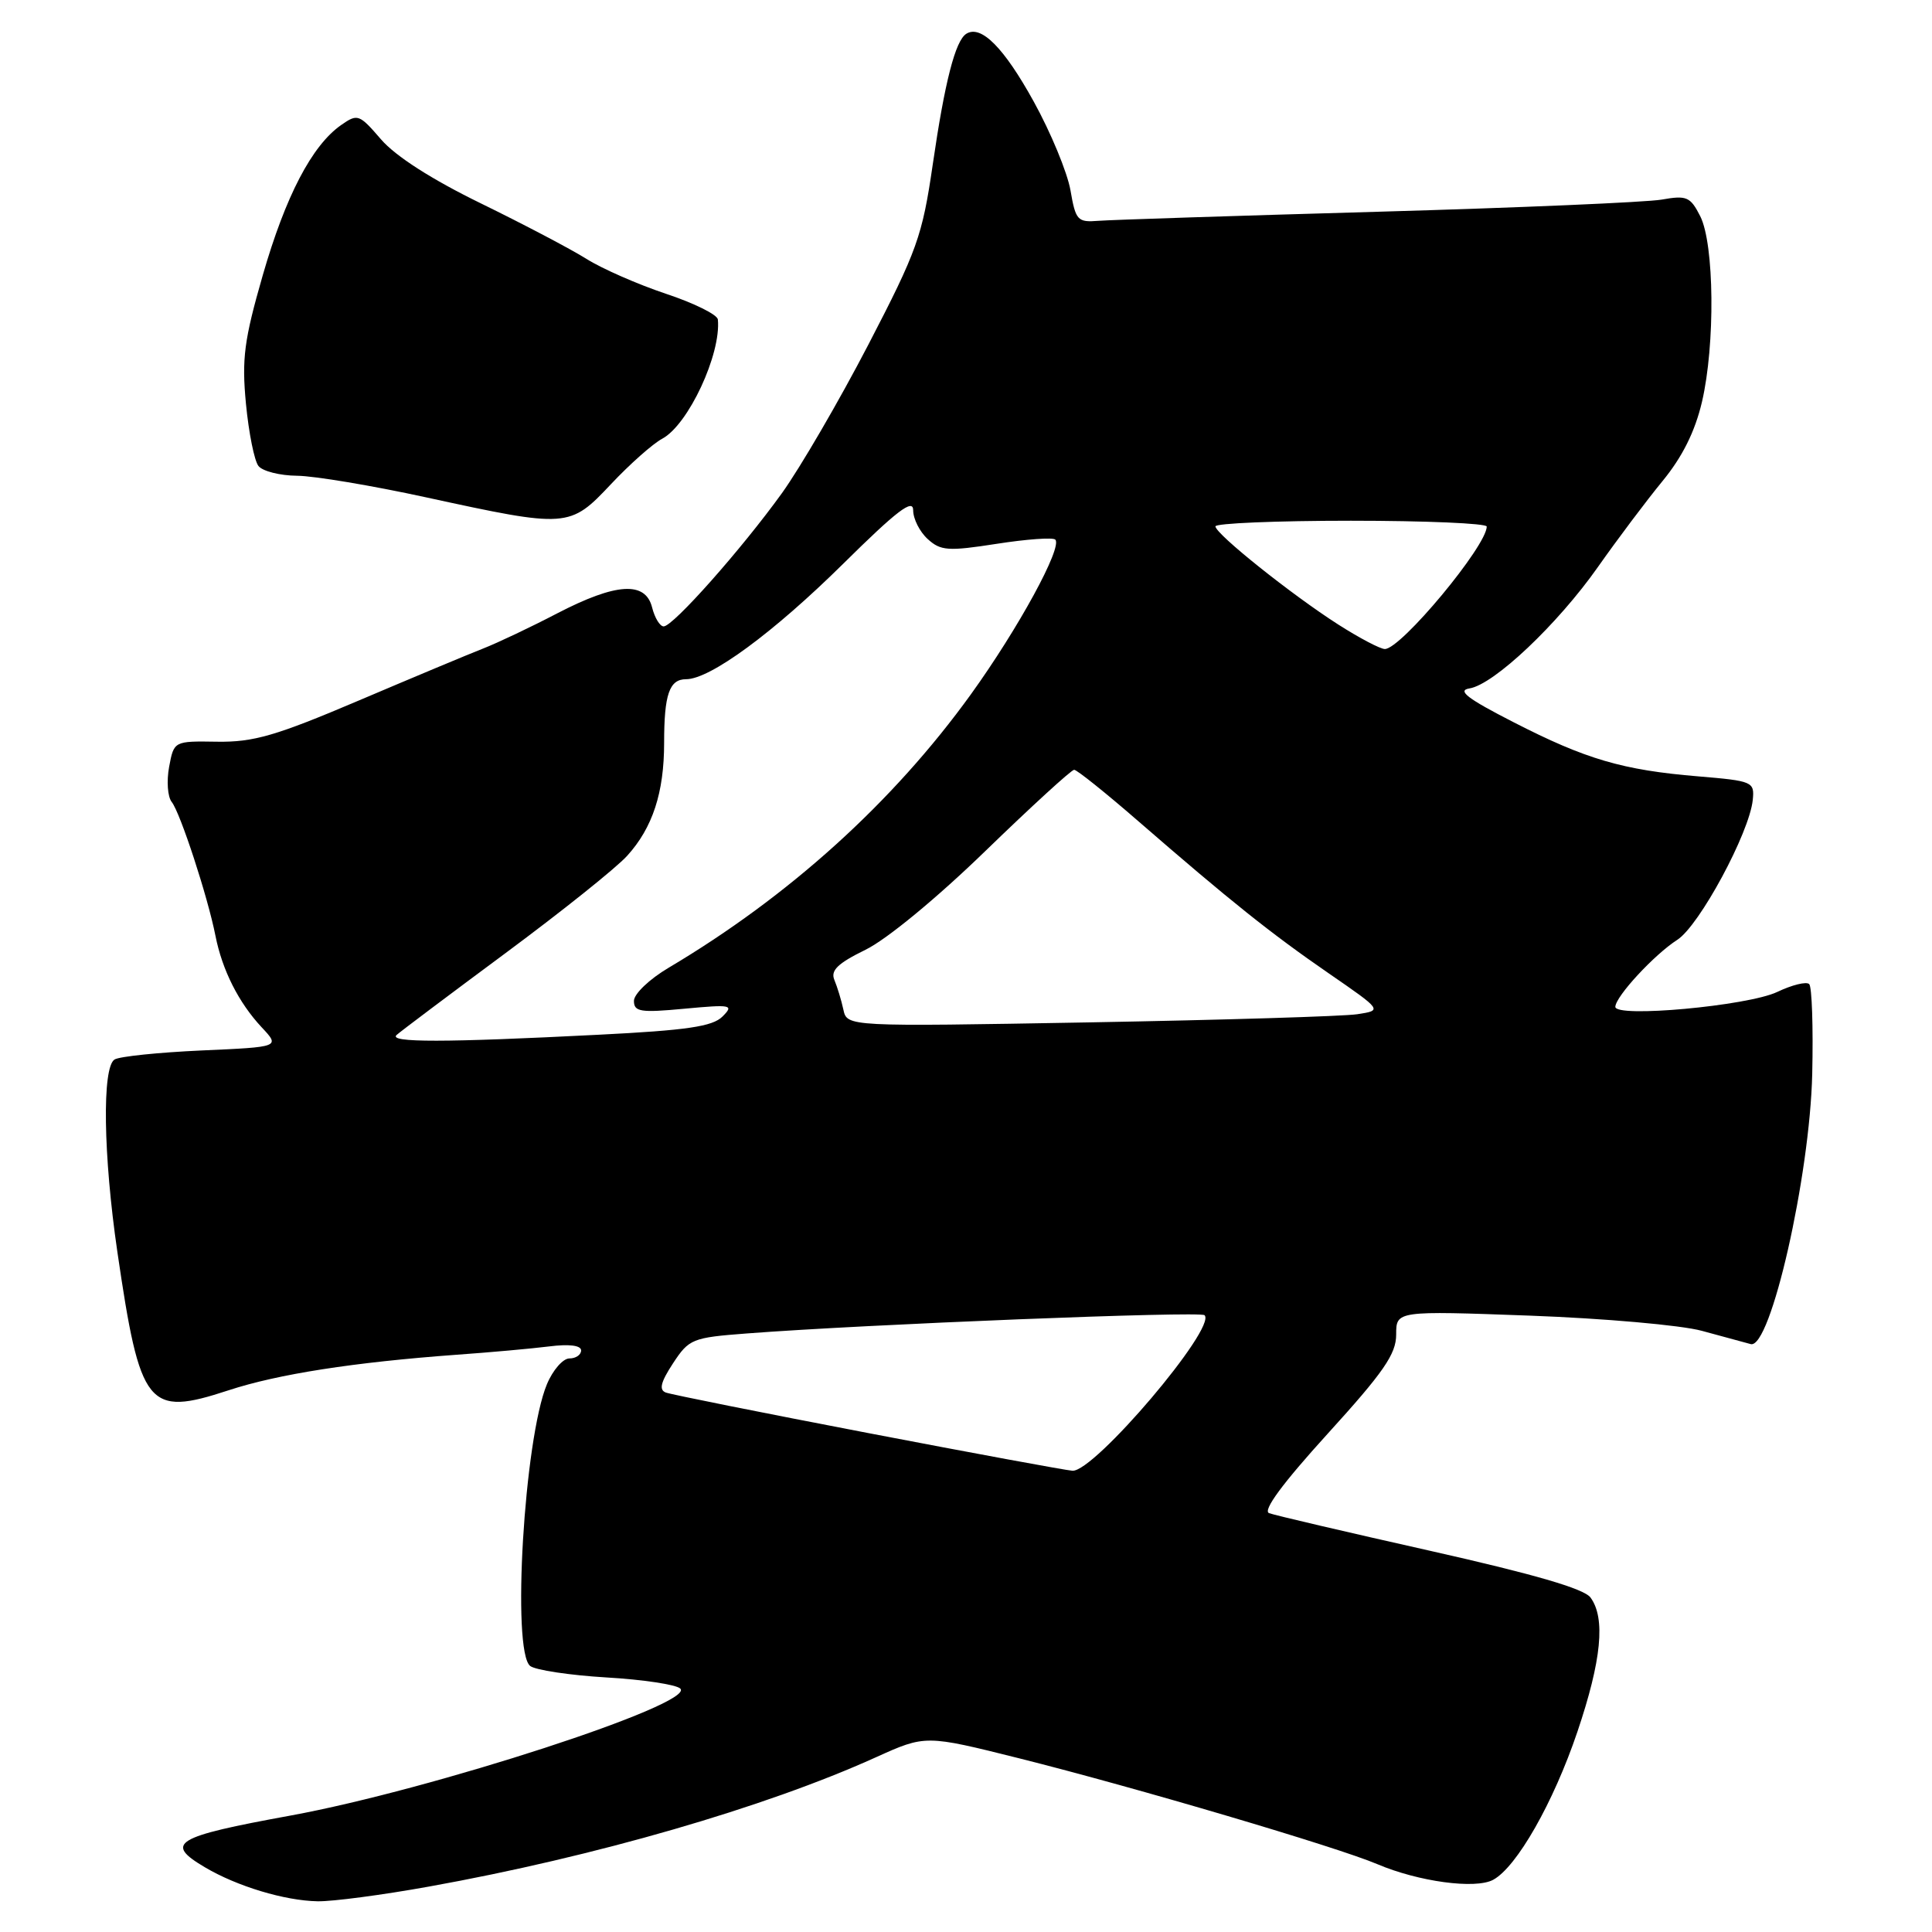 <?xml version="1.0" encoding="UTF-8" standalone="no"?>
<!DOCTYPE svg PUBLIC "-//W3C//DTD SVG 1.1//EN" "http://www.w3.org/Graphics/SVG/1.1/DTD/svg11.dtd" >
<svg xmlns="http://www.w3.org/2000/svg" xmlns:xlink="http://www.w3.org/1999/xlink" version="1.1" viewBox="0 0 256 256">
 <g >
 <path fill="currentColor"
d=" M 56.84 249.98 C 78.77 246.04 101.42 239.48 116.06 232.85 C 122.63 229.88 122.63 229.88 135.06 232.99 C 150.53 236.87 177.16 244.74 182.50 247.01 C 187.96 249.33 195.48 250.35 197.84 249.09 C 200.97 247.41 205.84 238.86 209.02 229.45 C 212.21 220.00 212.76 214.41 210.75 211.68 C 209.89 210.51 203.28 208.59 189.50 205.49 C 178.50 203.02 168.90 200.78 168.16 200.50 C 167.28 200.17 169.93 196.57 175.91 189.99 C 183.33 181.83 185.00 179.42 185.00 176.84 C 185.00 173.68 185.00 173.68 202.75 174.33 C 212.51 174.69 222.75 175.59 225.50 176.34 C 228.25 177.09 231.17 177.88 231.98 178.10 C 234.60 178.81 239.82 155.85 240.13 142.28 C 240.27 136.10 240.09 130.76 239.73 130.40 C 239.37 130.03 237.46 130.50 235.49 131.44 C 231.58 133.29 213.97 134.90 214.04 133.40 C 214.10 132.00 219.20 126.49 222.25 124.53 C 225.17 122.66 231.80 110.36 232.25 106.00 C 232.49 103.58 232.26 103.48 225.00 102.87 C 215.01 102.04 210.13 100.61 200.54 95.69 C 194.44 92.57 193.03 91.49 194.71 91.22 C 197.95 90.71 206.40 82.72 211.74 75.12 C 214.30 71.48 218.14 66.37 220.28 63.76 C 222.93 60.54 224.60 57.17 225.52 53.25 C 227.29 45.67 227.16 32.34 225.29 28.65 C 223.98 26.07 223.50 25.86 220.17 26.45 C 218.15 26.80 201.20 27.53 182.50 28.06 C 163.80 28.59 147.17 29.13 145.54 29.26 C 142.78 29.48 142.53 29.21 141.84 25.20 C 141.42 22.84 139.24 17.55 136.97 13.45 C 133.03 6.31 130.00 3.26 128.05 4.47 C 126.59 5.37 125.19 10.81 123.59 21.82 C 122.21 31.30 121.52 33.22 115.06 45.67 C 111.19 53.12 106.03 61.98 103.60 65.36 C 98.26 72.77 89.19 83.00 87.94 83.00 C 87.44 83.00 86.76 81.88 86.41 80.50 C 85.53 76.98 81.65 77.22 73.82 81.28 C 70.35 83.09 65.92 85.19 64.00 85.94 C 62.08 86.69 54.65 89.80 47.50 92.84 C 36.55 97.50 33.60 98.35 28.78 98.28 C 23.05 98.19 23.05 98.19 22.41 101.61 C 22.06 103.49 22.21 105.58 22.75 106.26 C 23.89 107.69 27.54 118.86 28.55 124.00 C 29.45 128.55 31.62 132.85 34.67 136.12 C 37.12 138.73 37.12 138.73 26.74 139.19 C 21.04 139.45 15.83 139.98 15.18 140.39 C 13.51 141.42 13.68 153.08 15.55 165.87 C 18.58 186.54 19.54 187.74 30.26 184.23 C 36.83 182.07 46.87 180.51 60.50 179.51 C 64.90 179.20 70.41 178.70 72.75 178.41 C 75.41 178.07 77.00 178.27 77.00 178.94 C 77.00 179.52 76.30 180.00 75.45 180.00 C 74.60 180.00 73.25 181.54 72.47 183.42 C 69.45 190.65 67.78 218.78 70.25 220.75 C 70.94 221.29 75.48 221.98 80.35 222.27 C 85.21 222.55 89.62 223.22 90.15 223.75 C 92.17 225.77 57.19 237.15 38.50 240.57 C 23.11 243.38 21.72 244.22 27.16 247.43 C 31.42 249.95 37.72 251.85 42.08 251.93 C 44.04 251.97 50.69 251.09 56.84 249.98 Z  M 80.95 64.16 C 83.45 61.50 86.51 58.79 87.75 58.13 C 91.20 56.29 95.57 46.92 95.12 42.33 C 95.05 41.69 91.96 40.16 88.25 38.93 C 84.54 37.69 79.80 35.62 77.72 34.31 C 75.63 33.00 69.33 29.69 63.72 26.95 C 57.22 23.78 52.41 20.70 50.49 18.47 C 47.60 15.12 47.39 15.04 45.20 16.57 C 41.33 19.28 37.84 25.98 34.82 36.46 C 32.35 45.05 32.02 47.51 32.59 53.50 C 32.96 57.35 33.70 61.06 34.25 61.75 C 34.80 62.44 37.10 63.02 39.37 63.04 C 41.64 63.06 49.35 64.35 56.50 65.91 C 75.21 69.98 75.49 69.96 80.95 64.16 Z  M 115.00 189.88 C 100.97 187.19 88.93 184.78 88.23 184.52 C 87.29 184.17 87.54 183.15 89.17 180.66 C 91.30 177.41 91.73 177.24 98.95 176.69 C 114.68 175.48 159.04 173.71 159.61 174.27 C 161.25 175.92 144.97 195.09 142.10 194.88 C 141.22 194.82 129.03 192.57 115.00 189.88 Z  M 52.55 137.14 C 53.07 136.67 59.58 131.78 67.00 126.28 C 74.42 120.78 81.68 114.98 83.11 113.39 C 86.48 109.67 88.00 105.02 88.00 98.43 C 88.00 92.01 88.69 90.00 90.91 90.00 C 94.10 90.00 102.49 83.83 111.75 74.68 C 118.84 67.67 121.00 66.02 121.00 67.61 C 121.00 68.76 121.87 70.47 122.93 71.43 C 124.64 72.99 125.64 73.06 132.06 72.06 C 136.03 71.44 139.52 71.19 139.83 71.50 C 140.82 72.49 134.94 83.27 128.65 92.00 C 118.32 106.32 104.54 118.77 88.60 128.23 C 86.06 129.73 84.00 131.70 84.00 132.62 C 84.00 134.07 84.86 134.21 90.69 133.66 C 96.93 133.08 97.28 133.15 95.73 134.70 C 94.41 136.02 91.02 136.52 79.28 137.11 C 58.85 138.15 51.43 138.16 52.55 137.14 Z  M 111.75 133.77 C 111.48 132.52 110.94 130.76 110.56 129.85 C 110.03 128.59 110.99 127.66 114.68 125.85 C 117.48 124.49 124.15 118.99 130.58 112.75 C 136.68 106.84 141.97 102.00 142.33 102.00 C 142.69 102.00 146.49 105.04 150.76 108.75 C 163.04 119.41 168.43 123.71 176.06 128.97 C 183.18 133.88 183.18 133.88 179.84 134.39 C 178.00 134.67 162.04 135.15 144.37 135.47 C 112.24 136.04 112.24 136.04 111.75 133.77 Z  M 177.32 82.75 C 171.16 78.81 161.11 70.79 161.05 69.75 C 161.02 69.34 169.10 69.00 179.00 69.00 C 188.90 69.00 197.00 69.35 197.00 69.77 C 197.00 72.34 185.64 86.00 183.50 86.00 C 182.90 86.00 180.12 84.54 177.32 82.75 Z "/>
</g>
</svg>